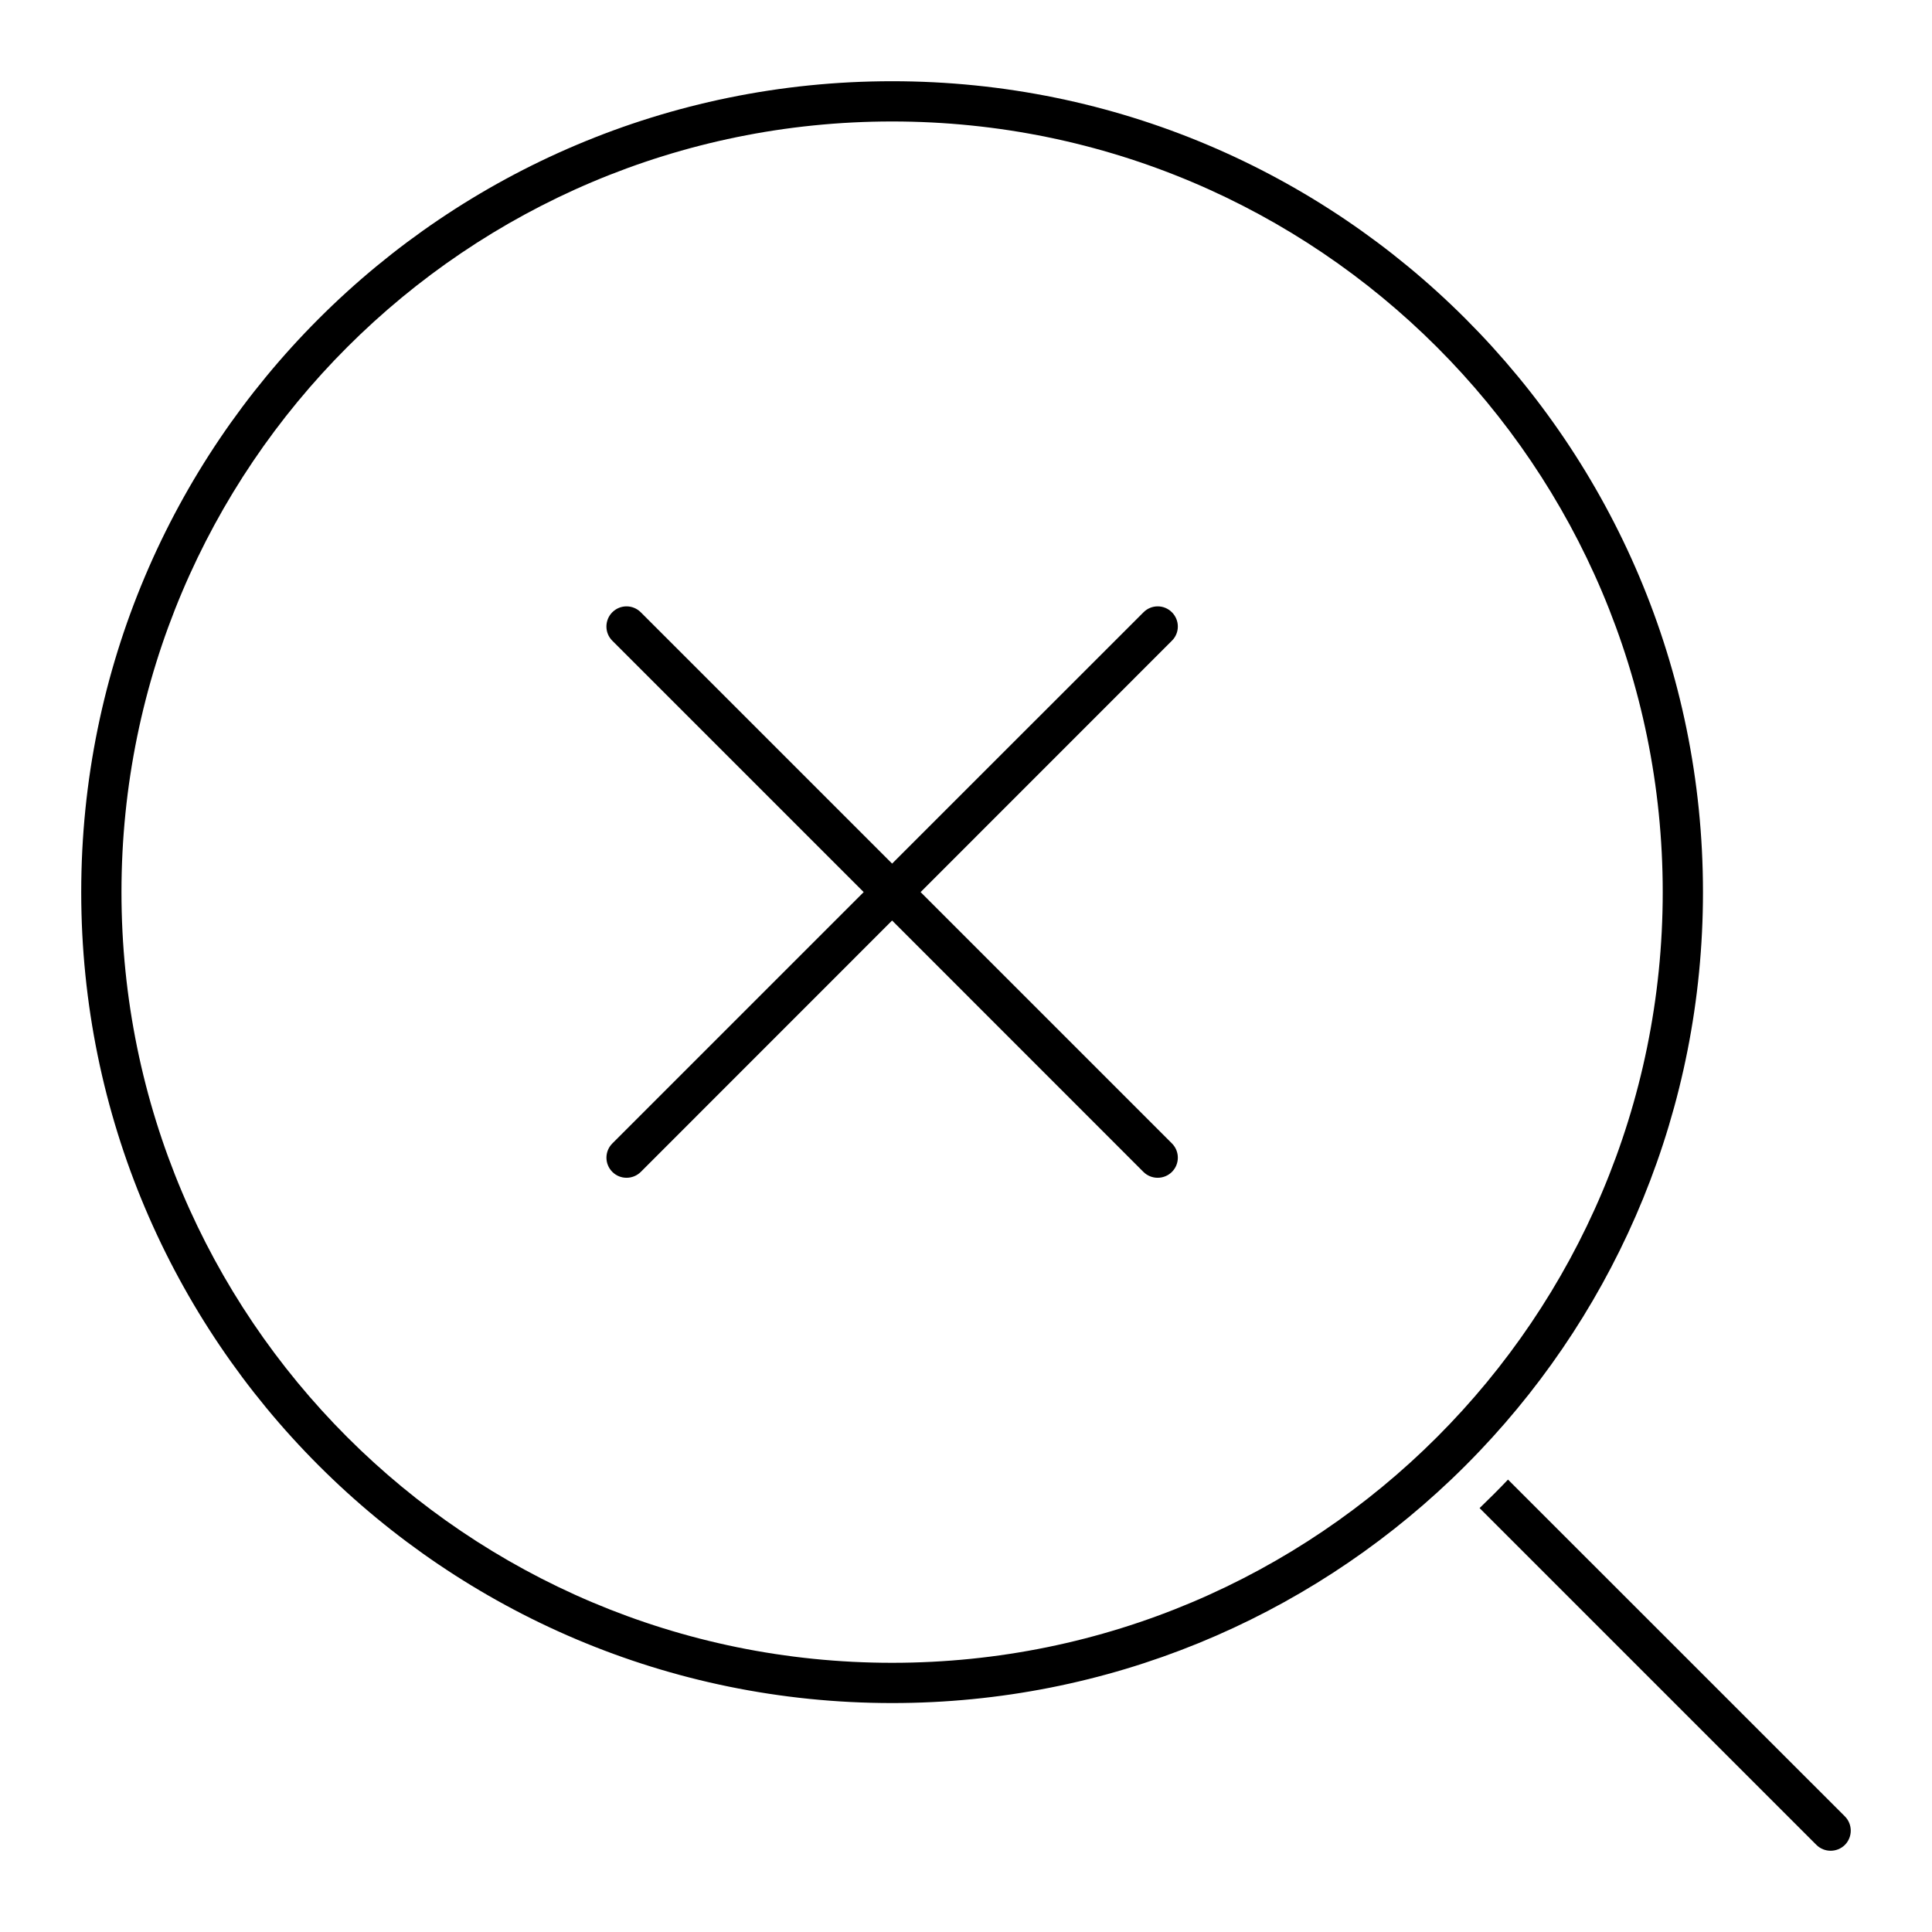 <svg width="24" height="24" viewBox="0 0 24 24" fill="none" xmlns="http://www.w3.org/2000/svg">
<path d="M7.606 7.606C7.704 7.508 7.862 7.508 7.96 7.606L11.082 10.728L14.205 7.606C14.302 7.508 14.461 7.508 14.558 7.606C14.656 7.704 14.656 7.862 14.558 7.959L11.436 11.082L14.558 14.204C14.656 14.302 14.656 14.46 14.558 14.558C14.46 14.655 14.302 14.655 14.204 14.558L11.082 11.435L7.96 14.558C7.862 14.655 7.704 14.655 7.607 14.558C7.509 14.46 7.509 14.302 7.607 14.204L10.729 11.082L7.606 7.959C7.509 7.862 7.509 7.704 7.606 7.606Z" fill="black"/>
<path fill-rule="evenodd" clip-rule="evenodd" d="M11.082 21.156C13.774 21.156 16.219 20.1 18.026 18.38C18.145 18.267 18.261 18.151 18.374 18.032L18.38 18.026C20.1 16.219 21.155 13.774 21.155 11.082C21.155 5.519 16.646 1.009 11.082 1.009C5.519 1.009 1.009 5.519 1.009 11.082C1.009 16.646 5.519 21.156 11.082 21.156ZM11.082 20.656C16.369 20.656 20.655 16.37 20.655 11.082C20.655 5.795 16.369 1.509 11.082 1.509C5.795 1.509 1.509 5.795 1.509 11.082C1.509 16.37 5.795 20.656 11.082 20.656Z" fill="black"/>
<path d="M18.38 18.734L22.564 22.918C22.662 23.015 22.82 23.015 22.918 22.918C23.015 22.82 23.015 22.662 22.918 22.564L18.733 18.38C18.618 18.501 18.5 18.619 18.38 18.734Z" fill="black"/>
</svg>
